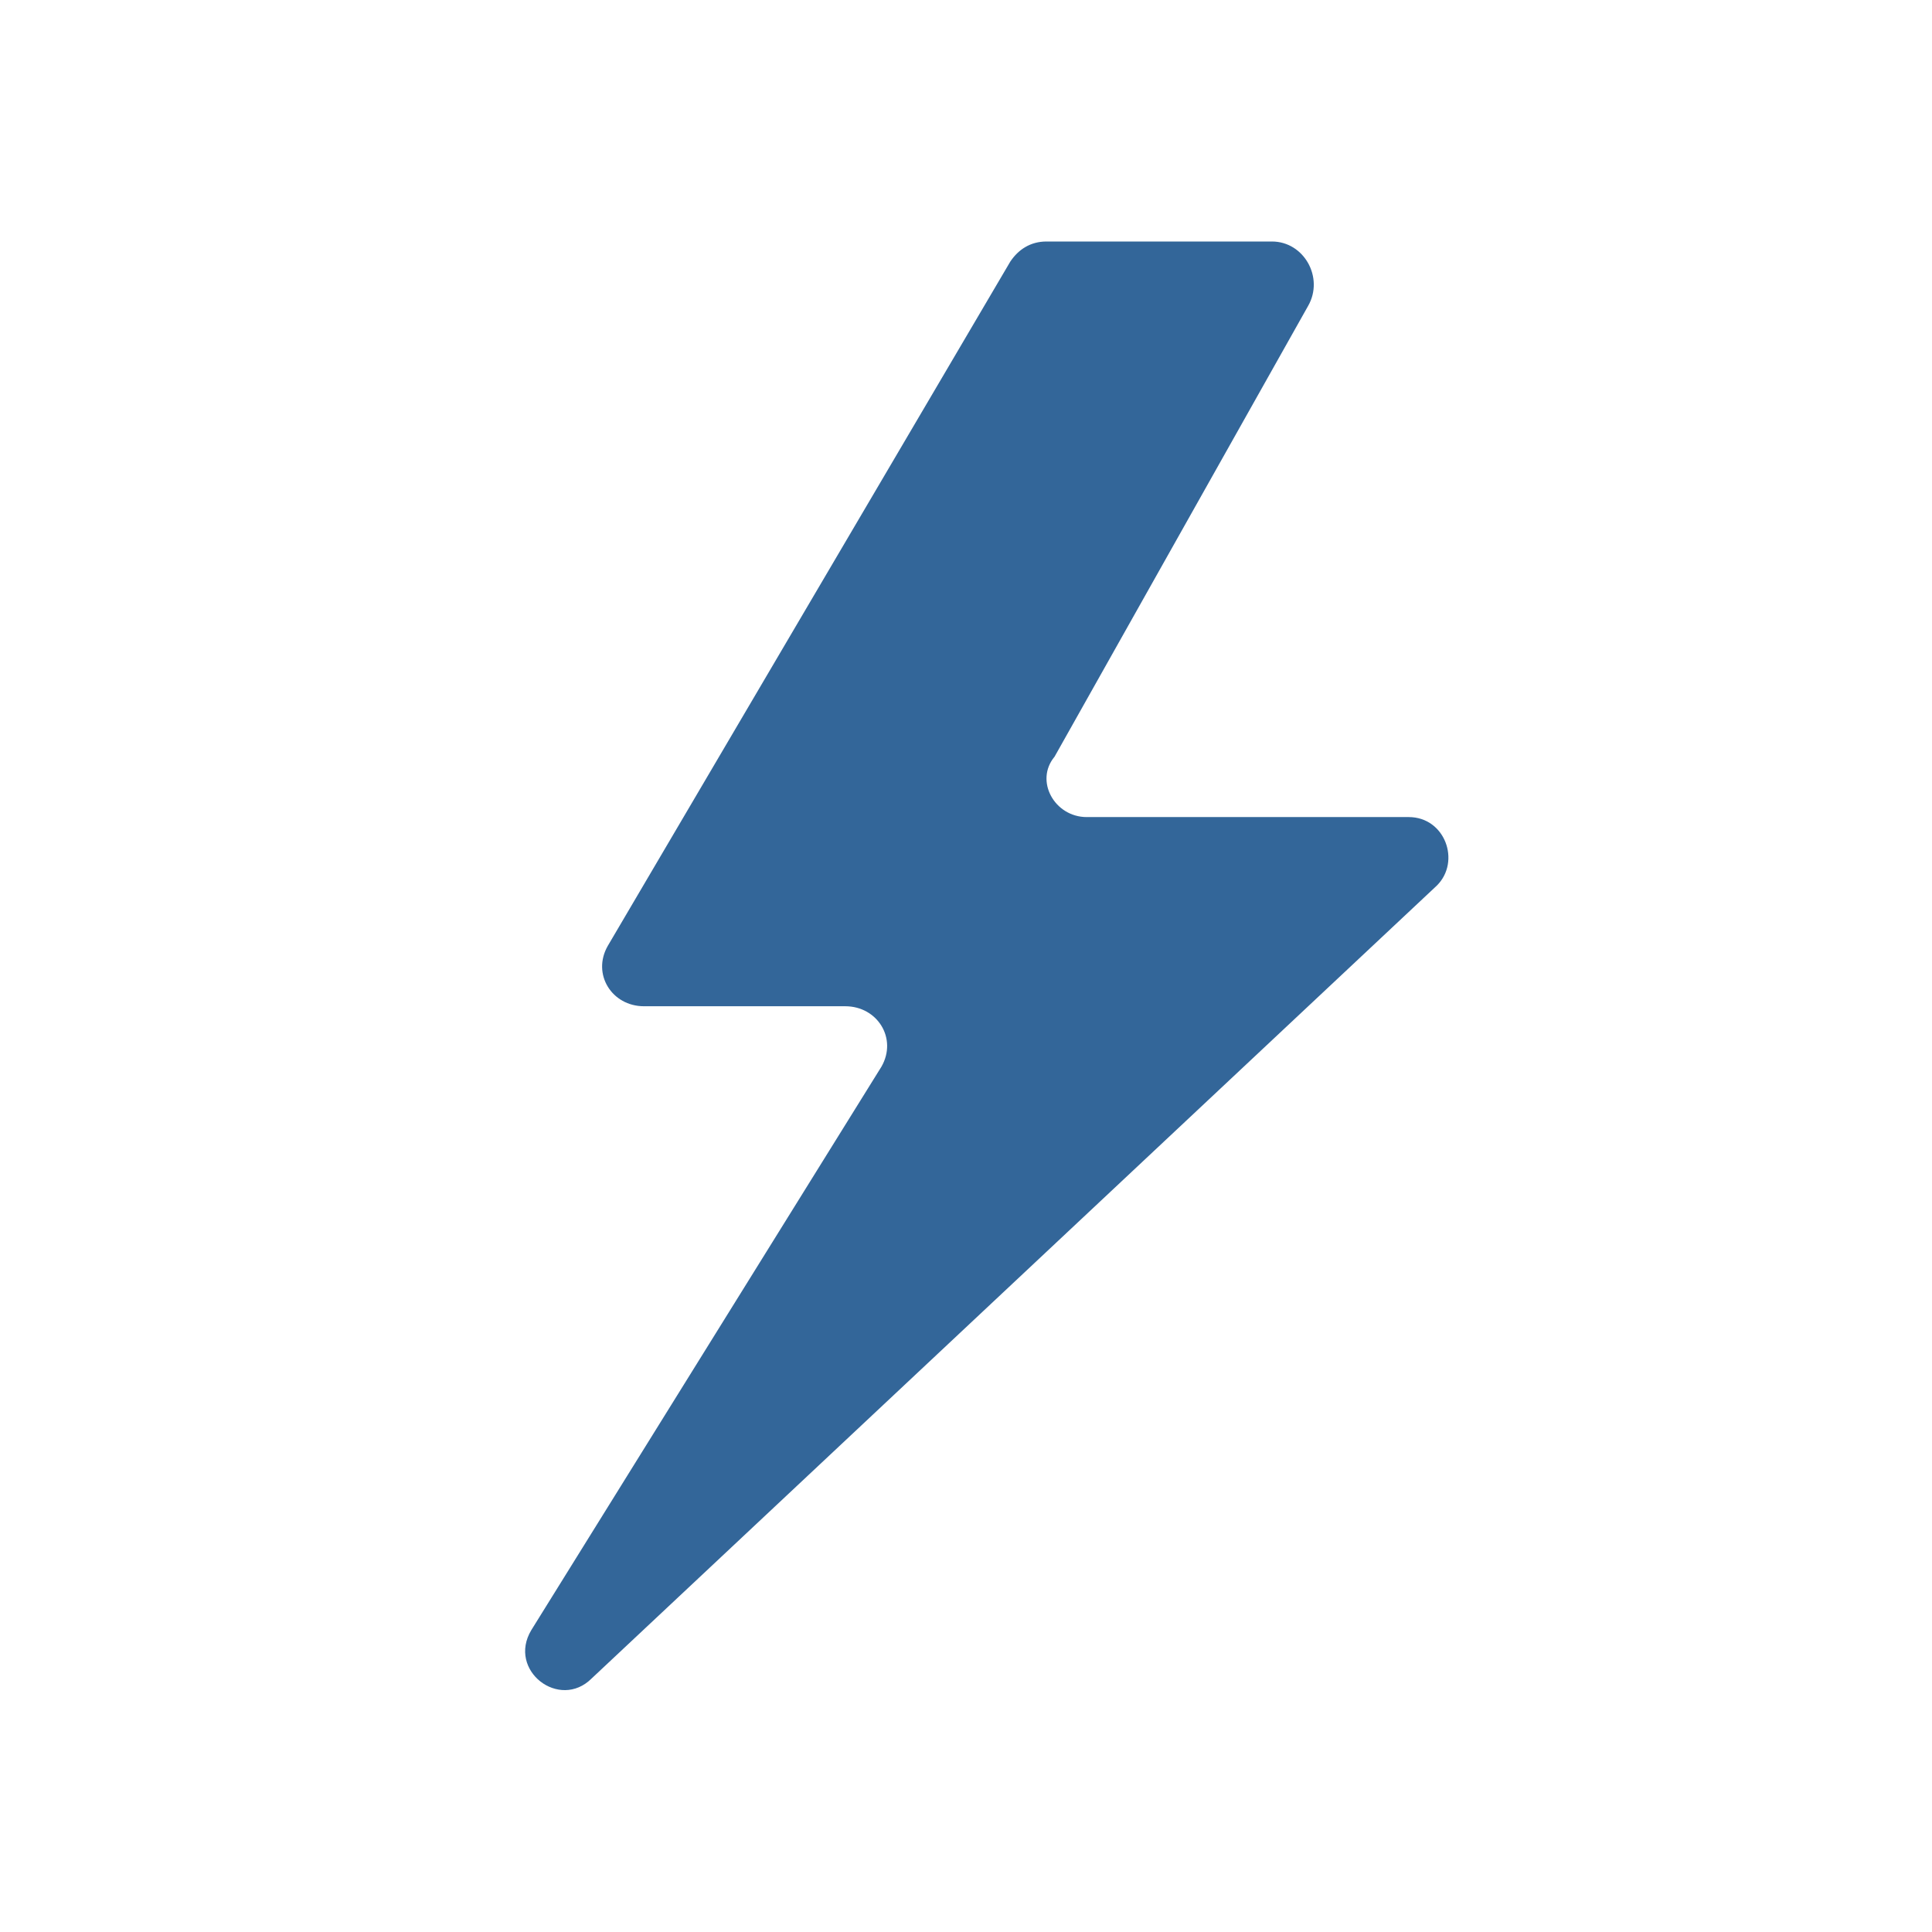 <?xml version="1.0" encoding="utf-8"?>
<!-- Generator: Adobe Illustrator 18.0.0, SVG Export Plug-In . SVG Version: 6.00 Build 0)  -->
<!DOCTYPE svg PUBLIC "-//W3C//DTD SVG 1.1//EN" "http://www.w3.org/Graphics/SVG/1.1/DTD/svg11.dtd">
<svg version="1.1" xmlns="http://www.w3.org/2000/svg" xmlns:xlink="http://www.w3.org/1999/xlink" x="0px" y="0px" fill='#336699'
	 viewBox="0 0 48 48" enable-background="new 0 0 48 48" xml:space="preserve">
<g id="guides_1_" display="none">
	<g id="_x33_px_margins" display="inline" opacity="0.2">
		<path fill="#3EA3FF" d="M42,6V42H6V6H42 M48,0H0V48H48V0L48,0z"/>
	</g>
</g>
<g id="lightning">
	<path d="M14.7,41.7l21-19.7c0.6-0.6,0.2-1.7-0.7-1.7h-8c-0.8,0-1.3-0.9-0.8-1.5l6.3-11.2C32.9,6.9,32.4,6,31.6,6H26
		c-0.4,0-0.7,0.2-0.9,0.5l-10,17C14.7,24.2,15.2,25,16,25h5c0.8,0,1.3,0.8,0.9,1.5l-8.7,14C12.6,41.5,13.9,42.5,14.7,41.7z"/>
</g>
</svg>
